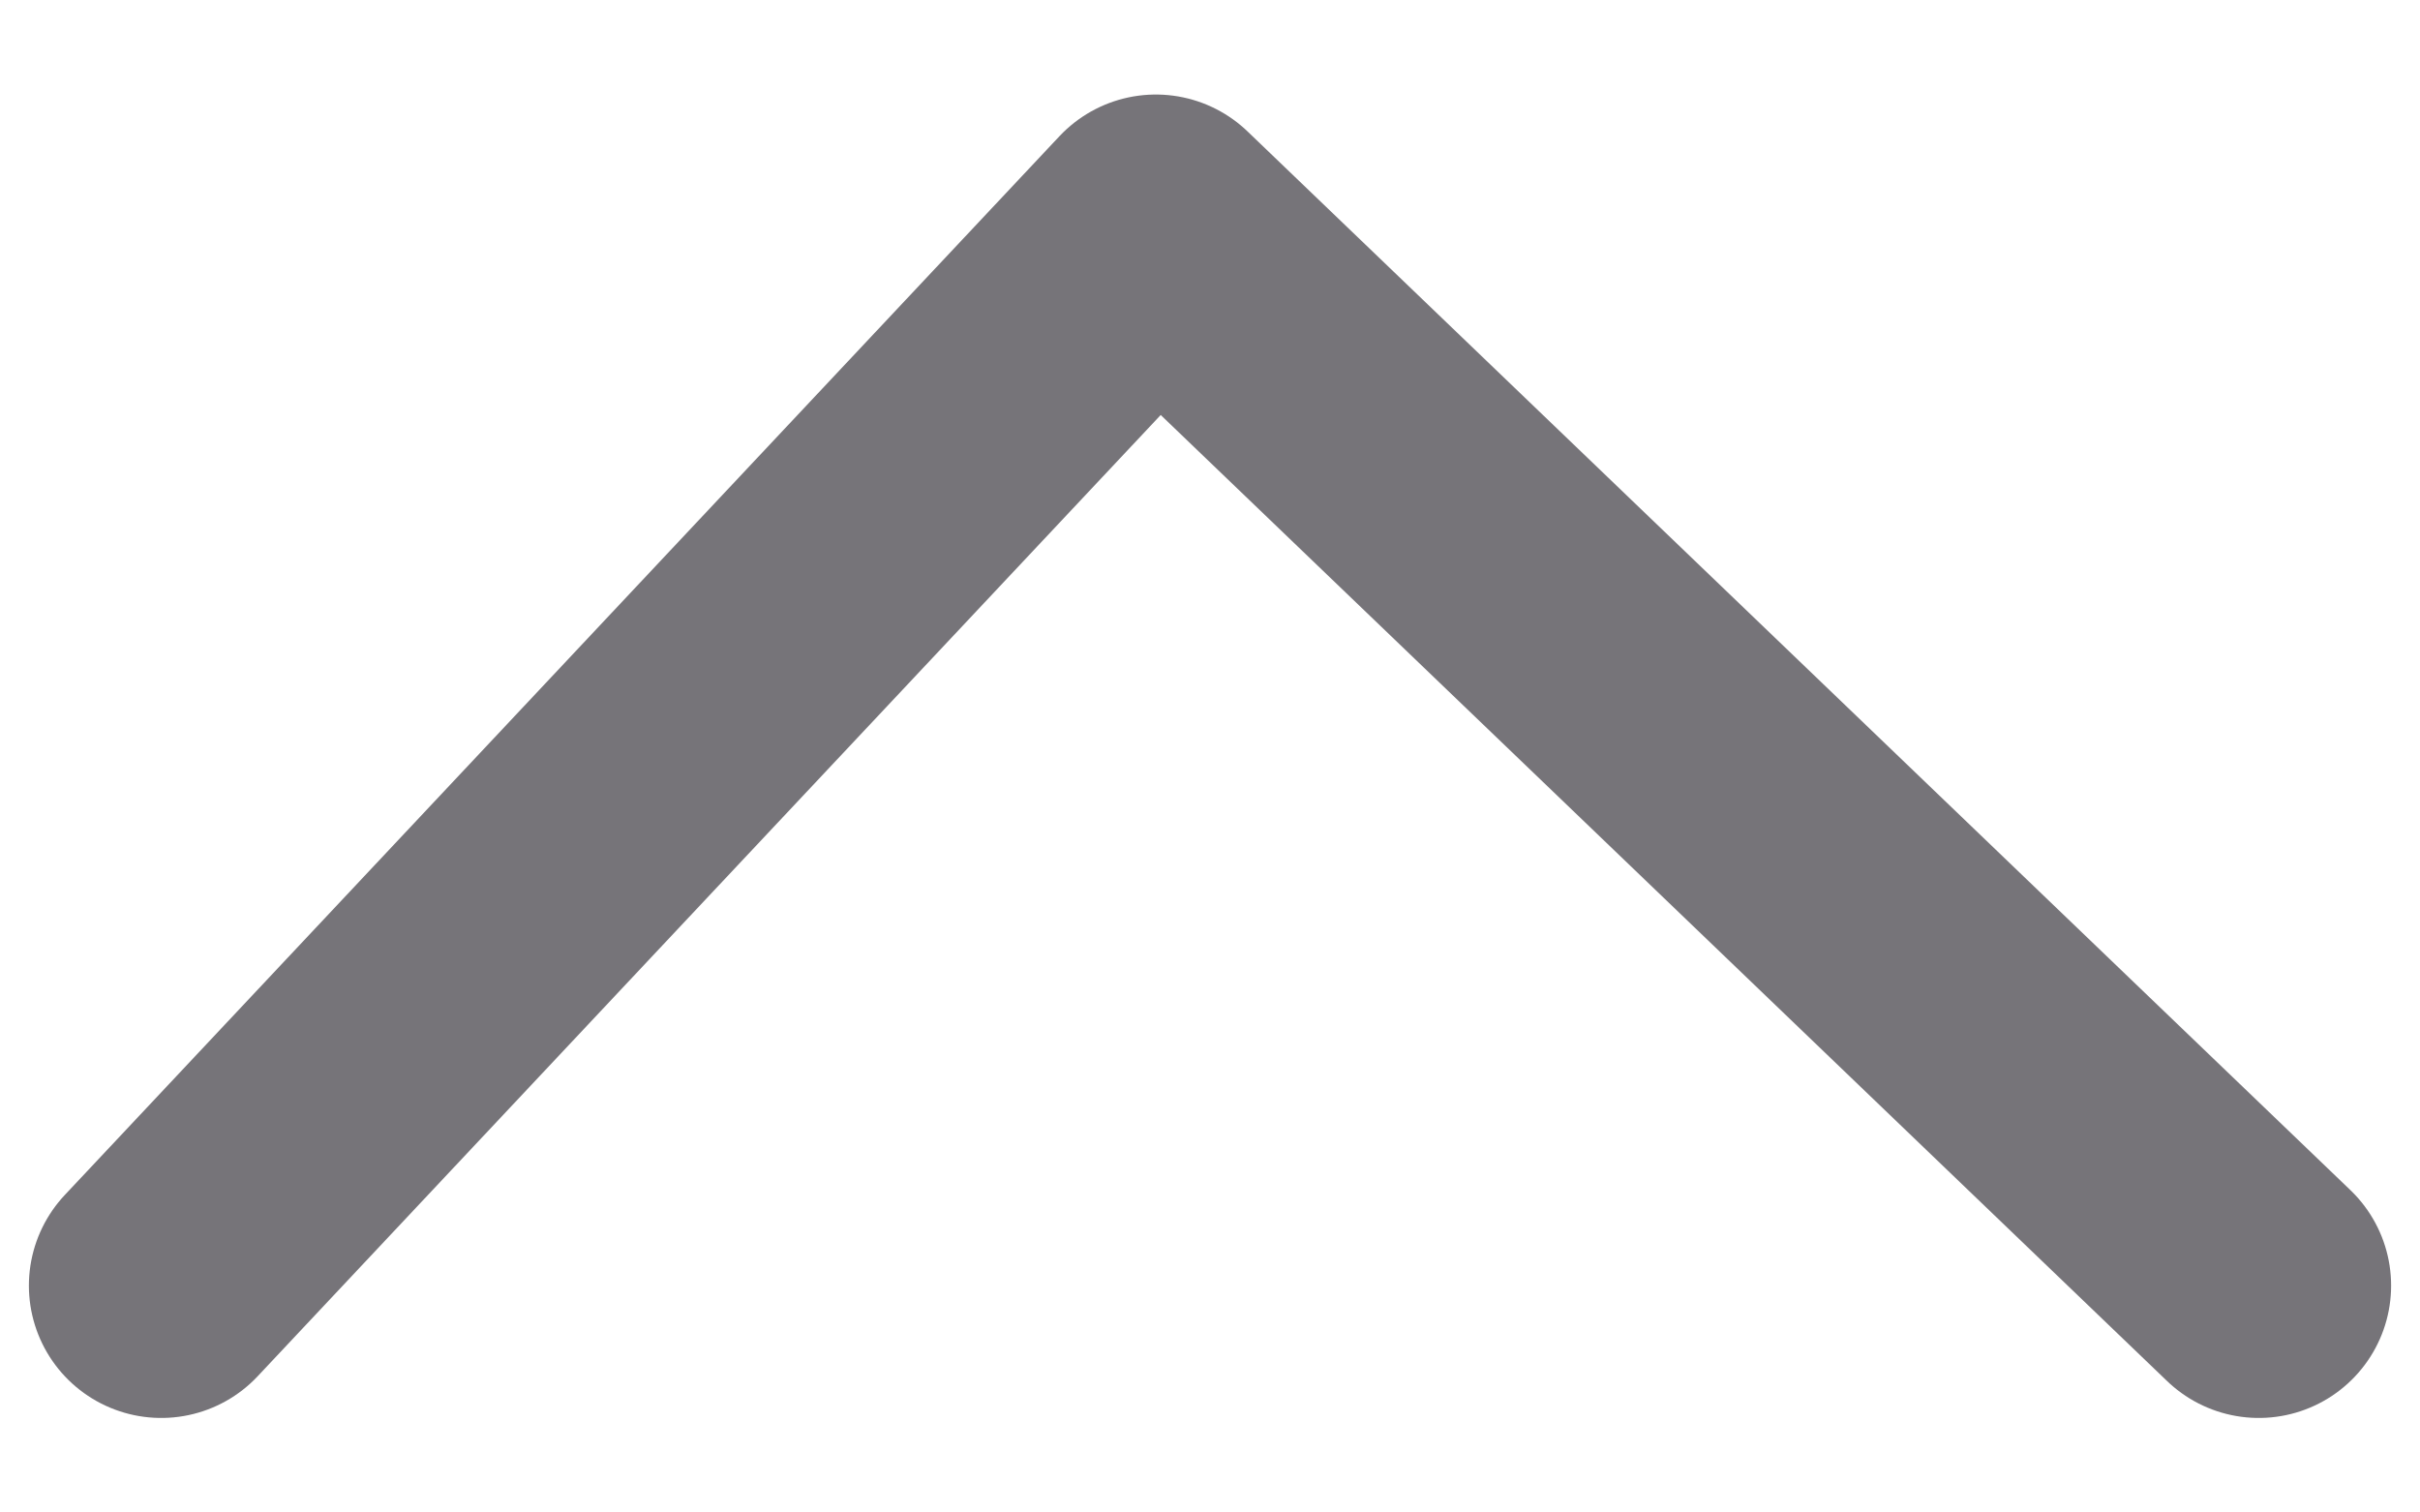 <svg width="16" height="10" viewBox="0 0 16 10" fill="none" xmlns="http://www.w3.org/2000/svg">
<path d="M1.066 8.5L7.642 1.5L14.934 8.5" stroke="#767479" stroke-width="1.75" stroke-linecap="round" stroke-linejoin="round"/>
</svg>
